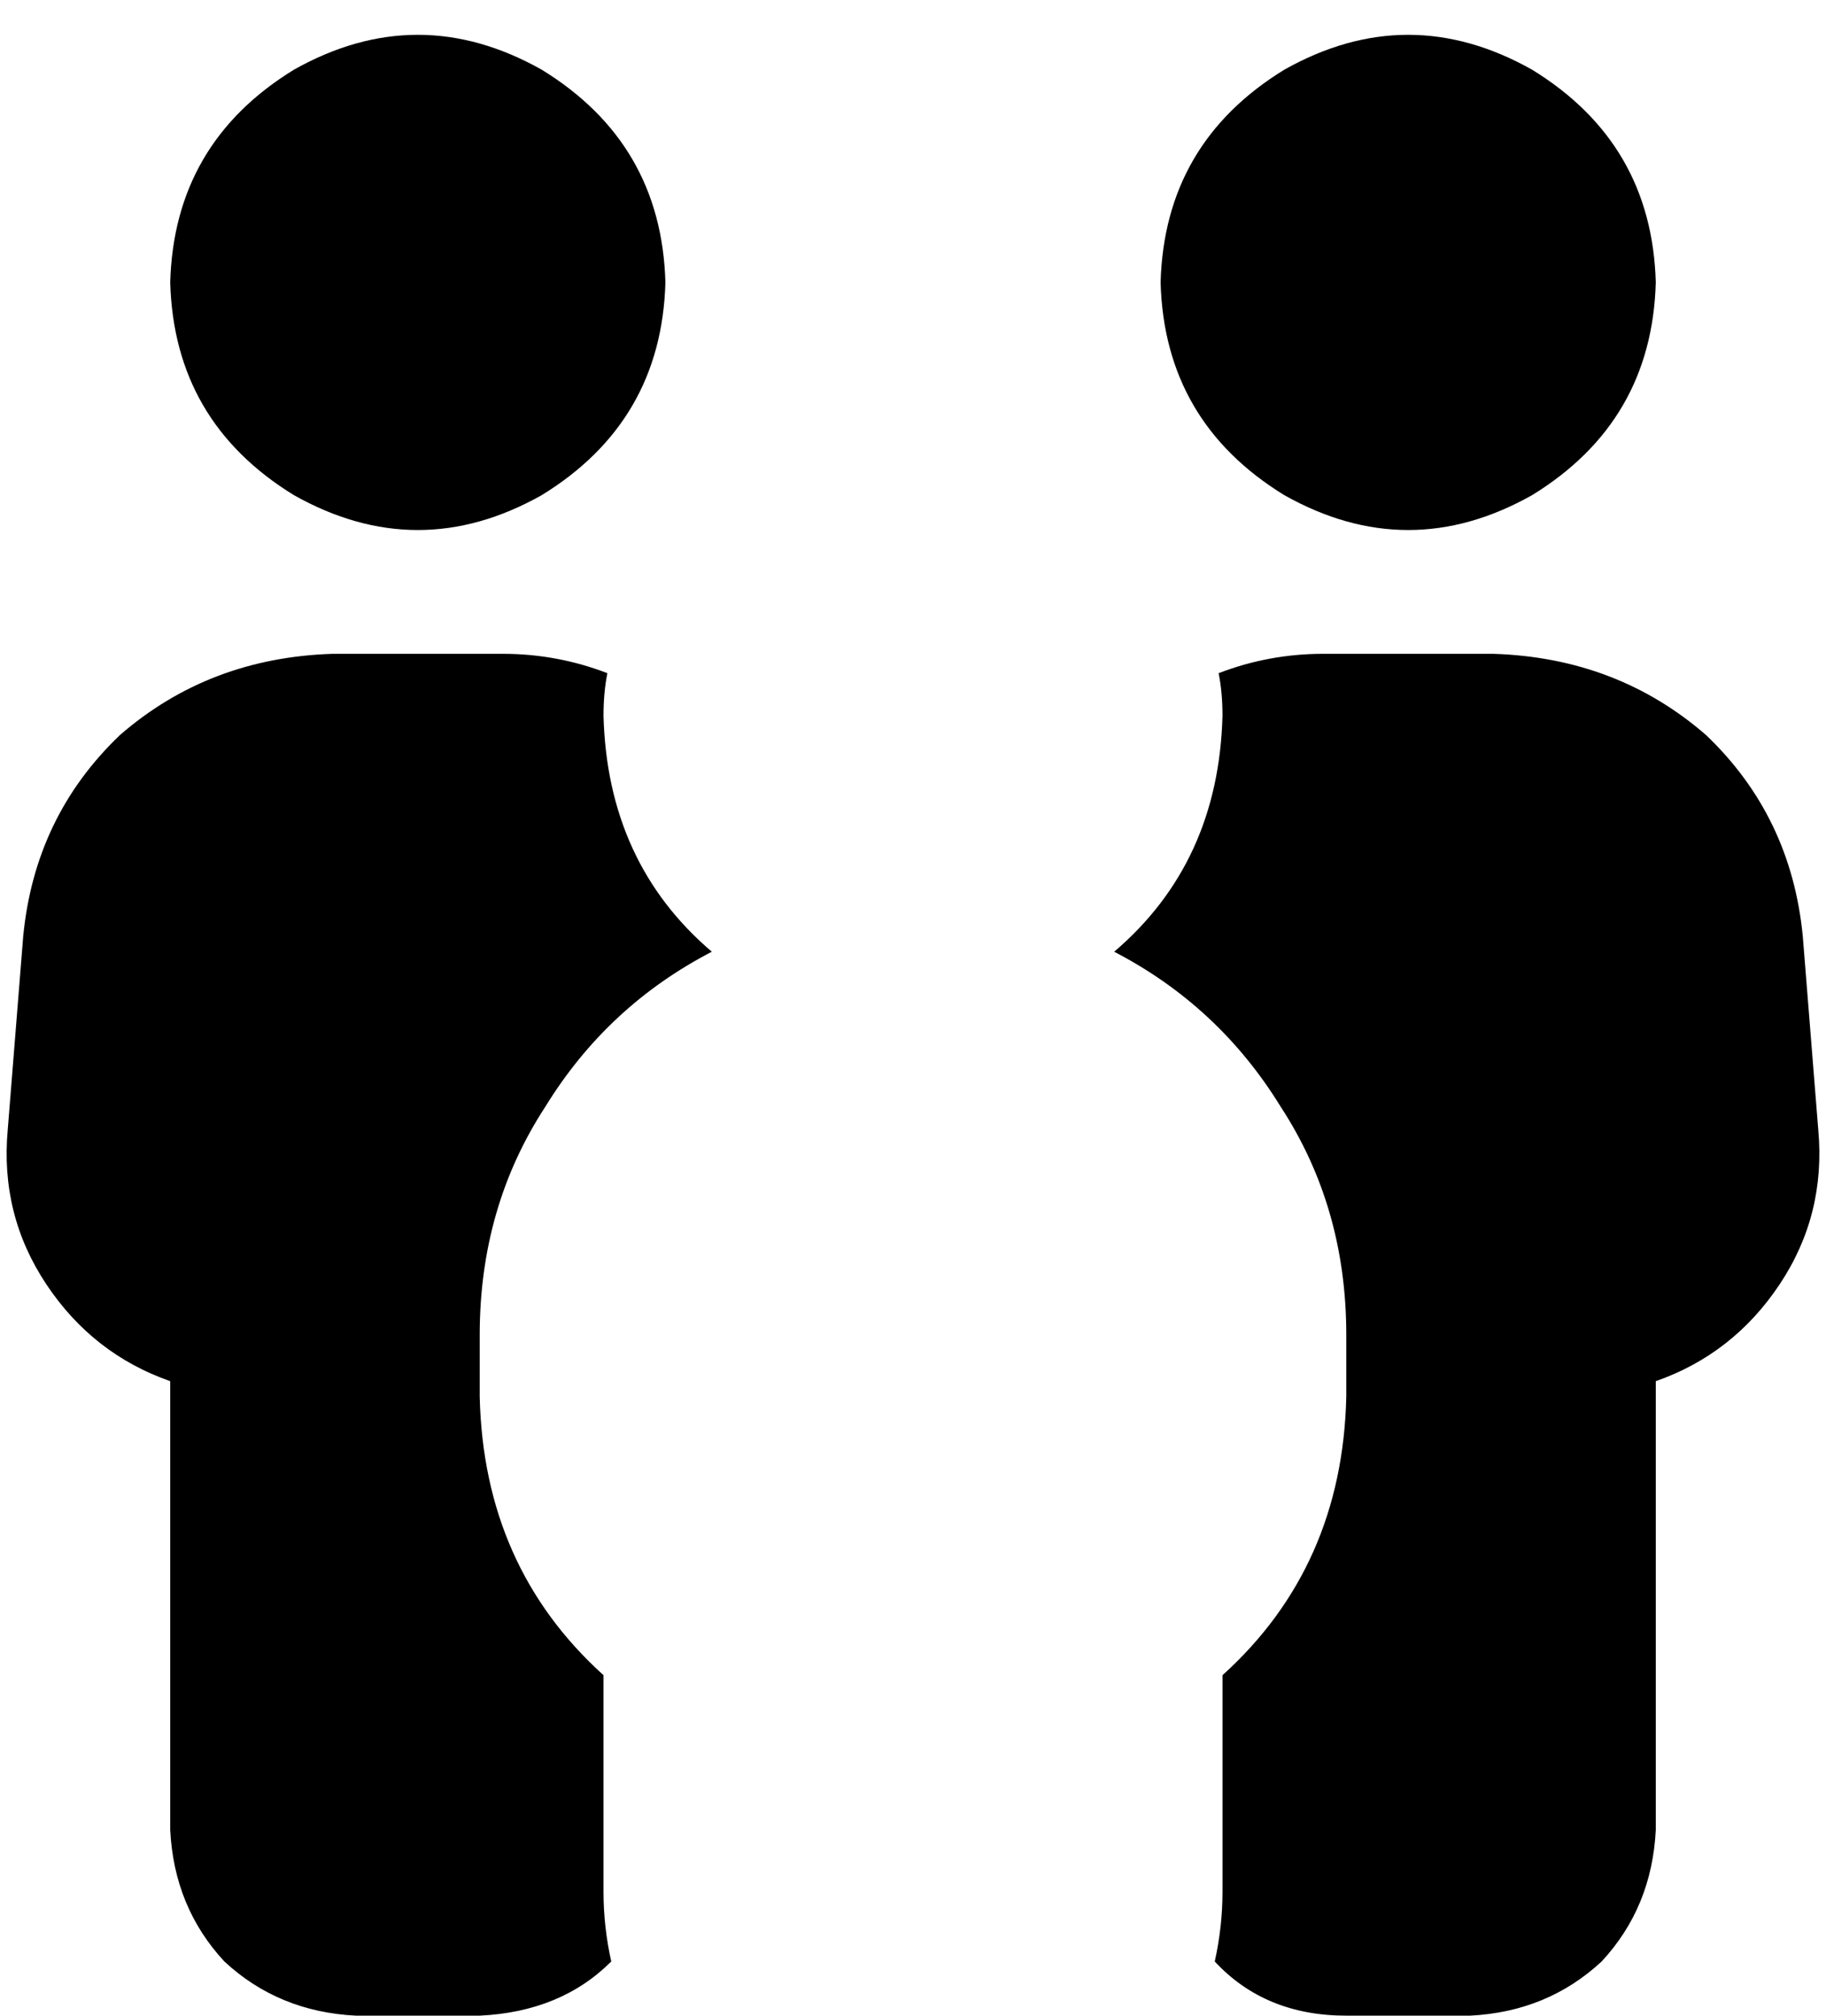<svg xmlns="http://www.w3.org/2000/svg" viewBox="0 0 472 521">
    <path d="M 172 73 Q 171 37 140 18 Q 108 0 76 18 Q 45 37 44 73 Q 45 109 76 128 Q 108 146 140 128 Q 171 109 172 73 L 172 73 Z M 6 242 L 2 292 Q 0 314 12 332 Q 24 350 44 357 L 44 473 Q 45 493 58 507 Q 72 520 92 521 L 124 521 Q 145 520 158 507 Q 156 498 156 489 L 156 433 Q 125 405 124 361 L 124 345 Q 124 312 141 286 Q 157 260 184 246 Q 157 223 156 185 Q 156 179 157 174 Q 144 169 130 169 L 86 169 Q 54 170 31 190 Q 9 211 6 242 L 6 242 Z M 314 507 Q 327 521 348 521 L 380 521 Q 400 520 414 507 Q 427 493 428 473 L 428 357 Q 448 350 460 332 Q 472 314 470 292 L 466 242 Q 463 211 441 190 Q 418 170 386 169 L 342 169 Q 328 169 315 174 Q 316 179 316 185 Q 315 223 288 246 Q 315 260 331 286 Q 348 312 348 345 L 348 361 Q 347 405 316 433 L 316 489 Q 316 498 314 507 L 314 507 Z M 428 73 Q 427 37 396 18 Q 364 0 332 18 Q 301 37 300 73 Q 301 109 332 128 Q 364 146 396 128 Q 427 109 428 73 L 428 73 Z"/>
</svg>
